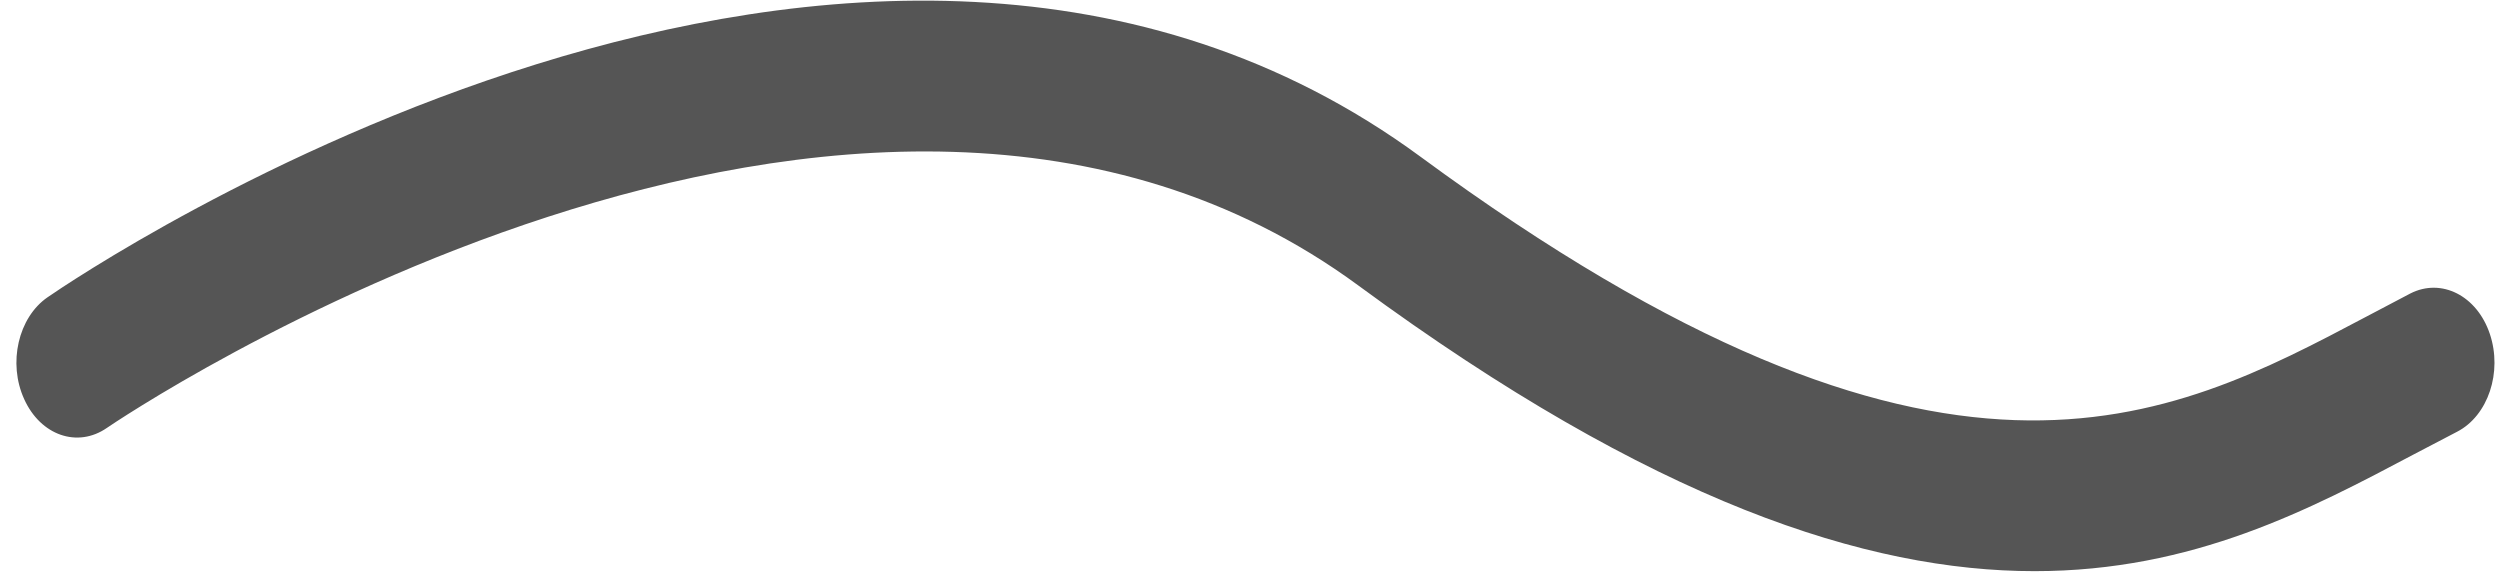﻿<?xml version="1.0" encoding="utf-8"?>
<svg version="1.1" xmlns:xlink="http://www.w3.org/1999/xlink" width="13px" height="3px" xmlns="http://www.w3.org/2000/svg">
  <g transform="matrix(1 0 0 1 -308 -454 )">
    <path d="M 10.58 2.97  C 9.71 2.97  8.598 2.613  7.064 1.485  C 4.463 -0.428  0.595 2.198  0.556 2.225  C 0.403 2.331  0.211 2.264  0.126 2.076  C 0.04 1.888  0.095 1.651  0.247 1.546  C 0.418 1.428  4.477 -1.325  7.388 0.816  C 10.103 2.812  11.272 2.193  12.306 1.646  L 12.534 1.526  C 12.695 1.444  12.88 1.537  12.947 1.736  C 13.014 1.935  12.938 2.162  12.777 2.245  L 12.555 2.361  C 12.013 2.648  11.406 2.97  10.58 2.97  Z " fill-rule="nonzero" fill="#555555" stroke="none" transform="matrix(1 0 0 1 308 454 )" />
  </g>
</svg>
